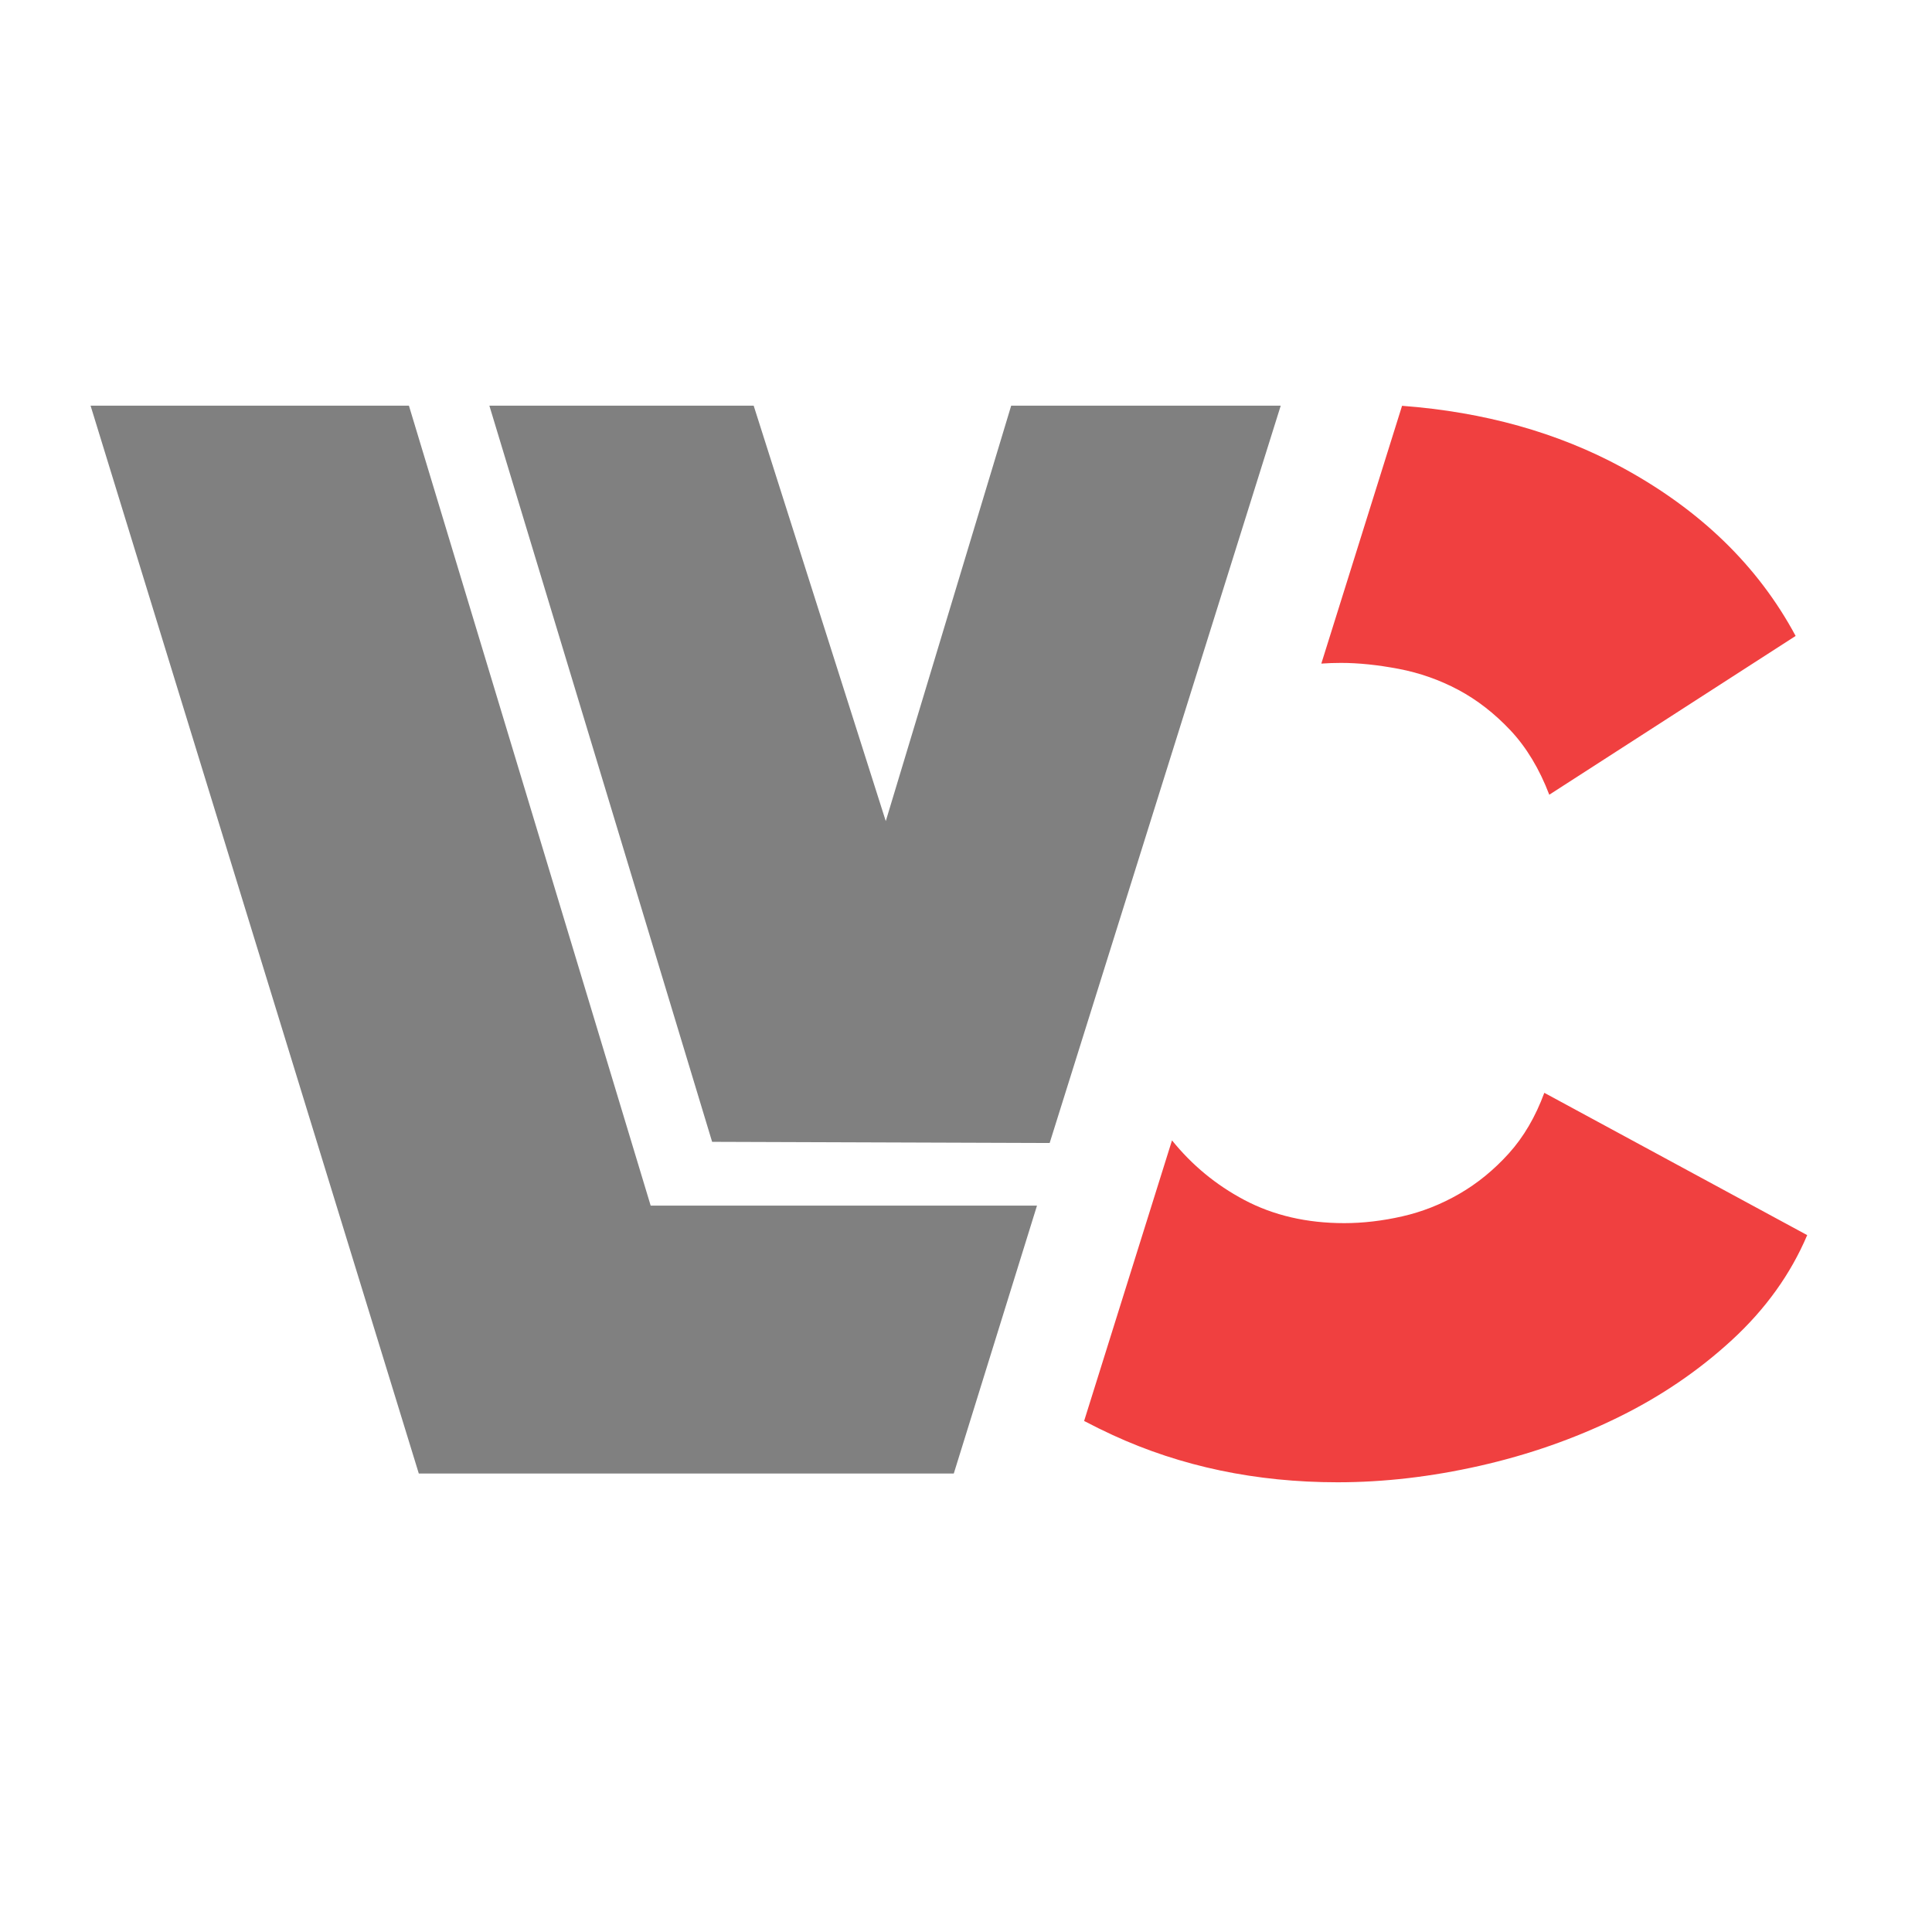 <?xml version="1.0" encoding="UTF-8" standalone="no"?>
<svg
   xmlns:dc="http://purl.org/dc/elements/1.1/"
   xmlns:cc="http://creativecommons.org/ns#"
   xmlns:rdf="http://www.w3.org/1999/02/22-rdf-syntax-ns#"
   xmlns:svg="http://www.w3.org/2000/svg"
   xmlns="http://www.w3.org/2000/svg"
   version="1.1"
   id="Layer_1"
   x="0px"
   y="0px"
   width="1024px"
   height="1024px"
   viewBox="0 0 1024 1024"
   enable-background="new 0 0 1024 1024"
   xml:space="preserve"><defs
   id="defs201" />

<g
   id="g192">
	<path
   fill="#F04040"
   d="M818.519,579.214c-4.681,12.703-10.952,23.422-18.839,32.154c-7.887,8.734-16.65,15.88-26.288,21.437   c-9.642,5.559-19.719,9.527-30.233,11.909c-10.517,2.382-20.745,3.574-30.672,3.574c-19.867,0-37.545-4.094-53.017-12.307   c-14.952-7.917-27.698-18.451-38.285-31.56l-46.579,148.721c4.966,2.604,10.021,5.107,15.196,7.488   c36.217,16.672,75.938,25.009,119.179,25.009c24.536,0,49.65-2.915,75.363-8.732c25.701-5.819,49.951-14.291,72.734-25.407   c22.784-11.115,43.076-24.872,60.903-41.284c17.813-16.4,31.108-34.935,39.872-55.576L818.519,579.214z"
   id="path188" />
	<path
   fill="#F04040"
   d="M700.328,351.717c3.389-0.236,6.852-0.366,10.406-0.366c9.338,0,19.564,1.067,30.67,3.177   c11.092,2.12,21.606,5.83,31.547,11.115c9.928,5.297,19.129,12.443,27.605,21.436c8.461,9.007,15.336,20.382,20.593,34.14   l130.569-84.158c-19.866-37.043-50.539-66.816-92.012-89.319c-34.123-18.498-72.99-29.376-116.586-32.661L700.328,351.717z"
   id="path190" />
</g>
<polygon
   fill="#E0E0E0"
   points="216.732,215 48,215 221.973,781 505.525,781 549.629,639 344.867,639 "
   id="polygon194"
   style="fill:#808080" />
<polygon
   fill="#E0E0E0"
   points="535.952,215 469.479,435.216 399.46,215 259.373,215 377.44,605.195 556.342,605.809 678.816,215   "
   id="polygon196"
   style="fill:#808080" />
</svg>
